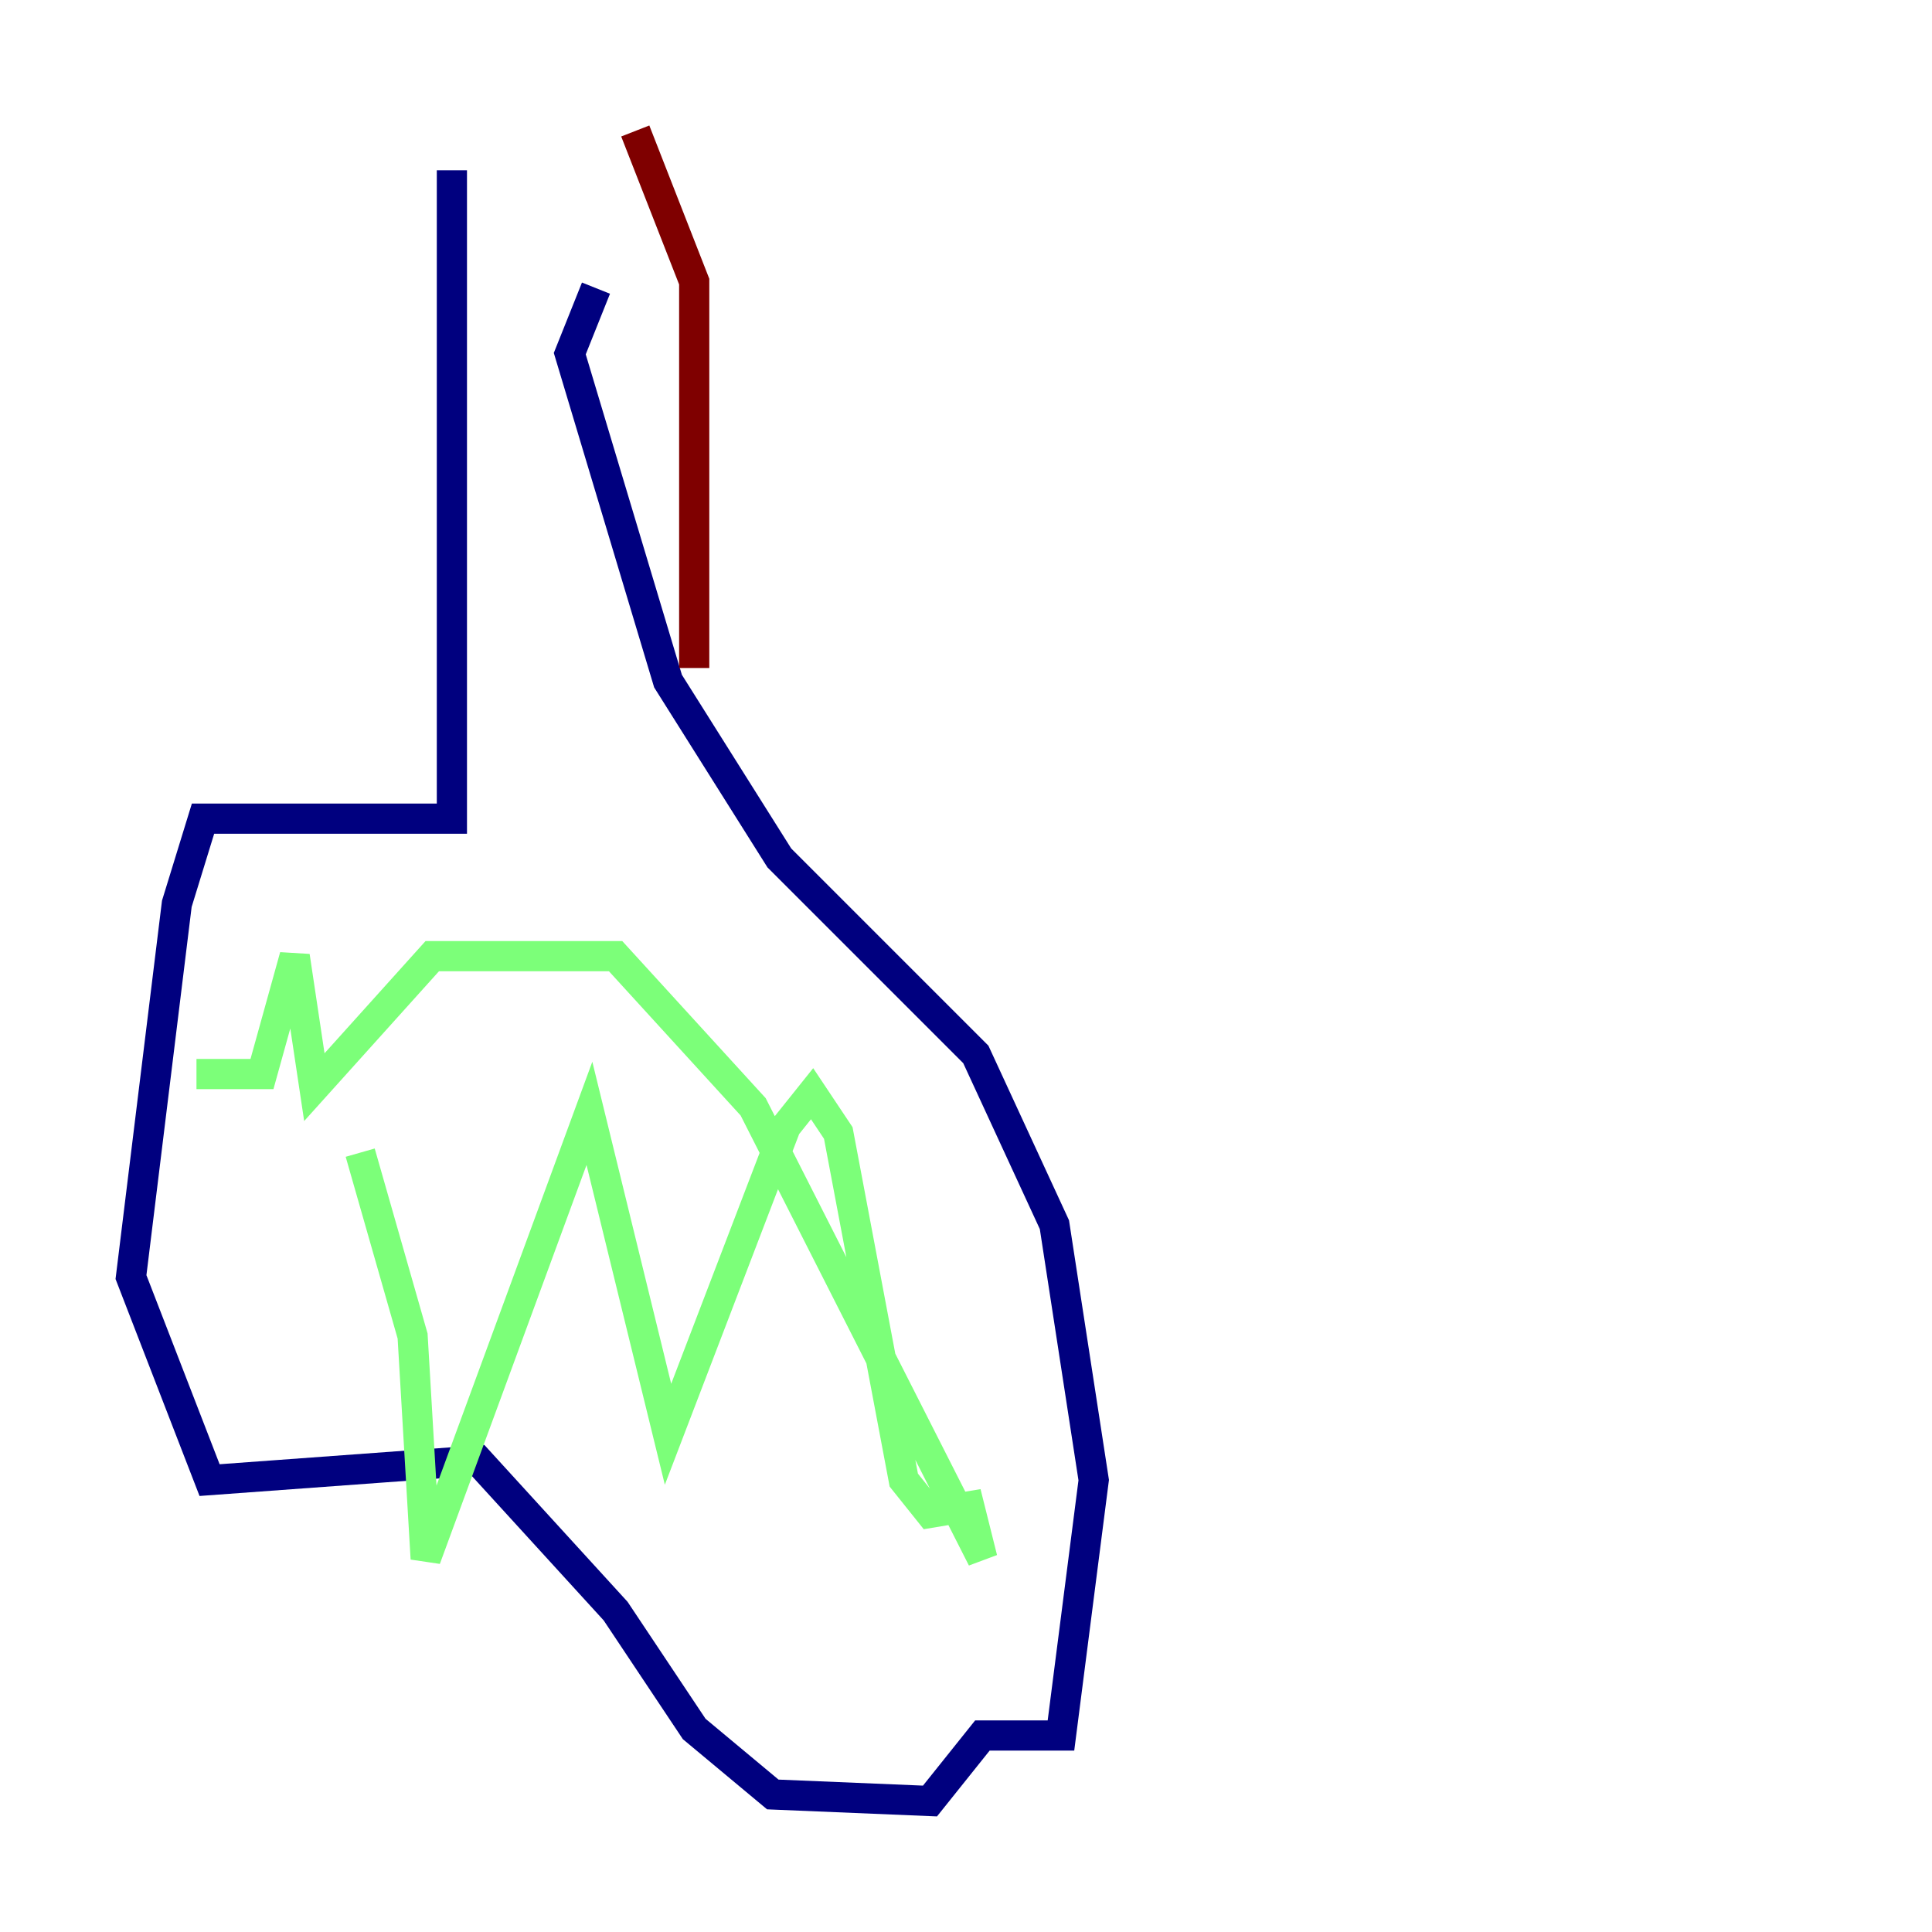 <?xml version="1.0" encoding="utf-8" ?>
<svg baseProfile="tiny" height="128" version="1.2" viewBox="0,0,128,128" width="128" xmlns="http://www.w3.org/2000/svg" xmlns:ev="http://www.w3.org/2001/xml-events" xmlns:xlink="http://www.w3.org/1999/xlink"><defs /><polyline fill="none" points="29.939,11.281 29.939,54.237 13.451,54.237 11.715,59.878 8.678,84.61 13.885,98.061 31.675,96.759 40.786,106.739 45.993,114.549 51.2,118.888 61.614,119.322 65.085,114.983 70.291,114.983 72.461,98.061 69.858,81.139 64.651,69.858 51.634,56.841 44.258,45.125 37.749,23.43 39.485,19.091" stroke="#00007f" stroke-width="2" /><polyline fill="none" points="23.864,76.366 27.336,88.515 28.203,103.268 39.051,73.763 44.258,95.024 52.068,74.63 53.803,72.461 55.539,75.064 59.878,98.061 61.614,100.231 64.217,99.797 65.085,103.268 49.898,73.329 40.786,63.349 28.637,63.349 20.827,72.027 19.525,63.349 17.356,71.159 13.017,71.159" stroke="#7cff79" stroke-width="2" /><polyline fill="none" points="45.993,44.258 45.993,18.658 42.088,8.678" stroke="#7f0000" stroke-width="2" /></svg>